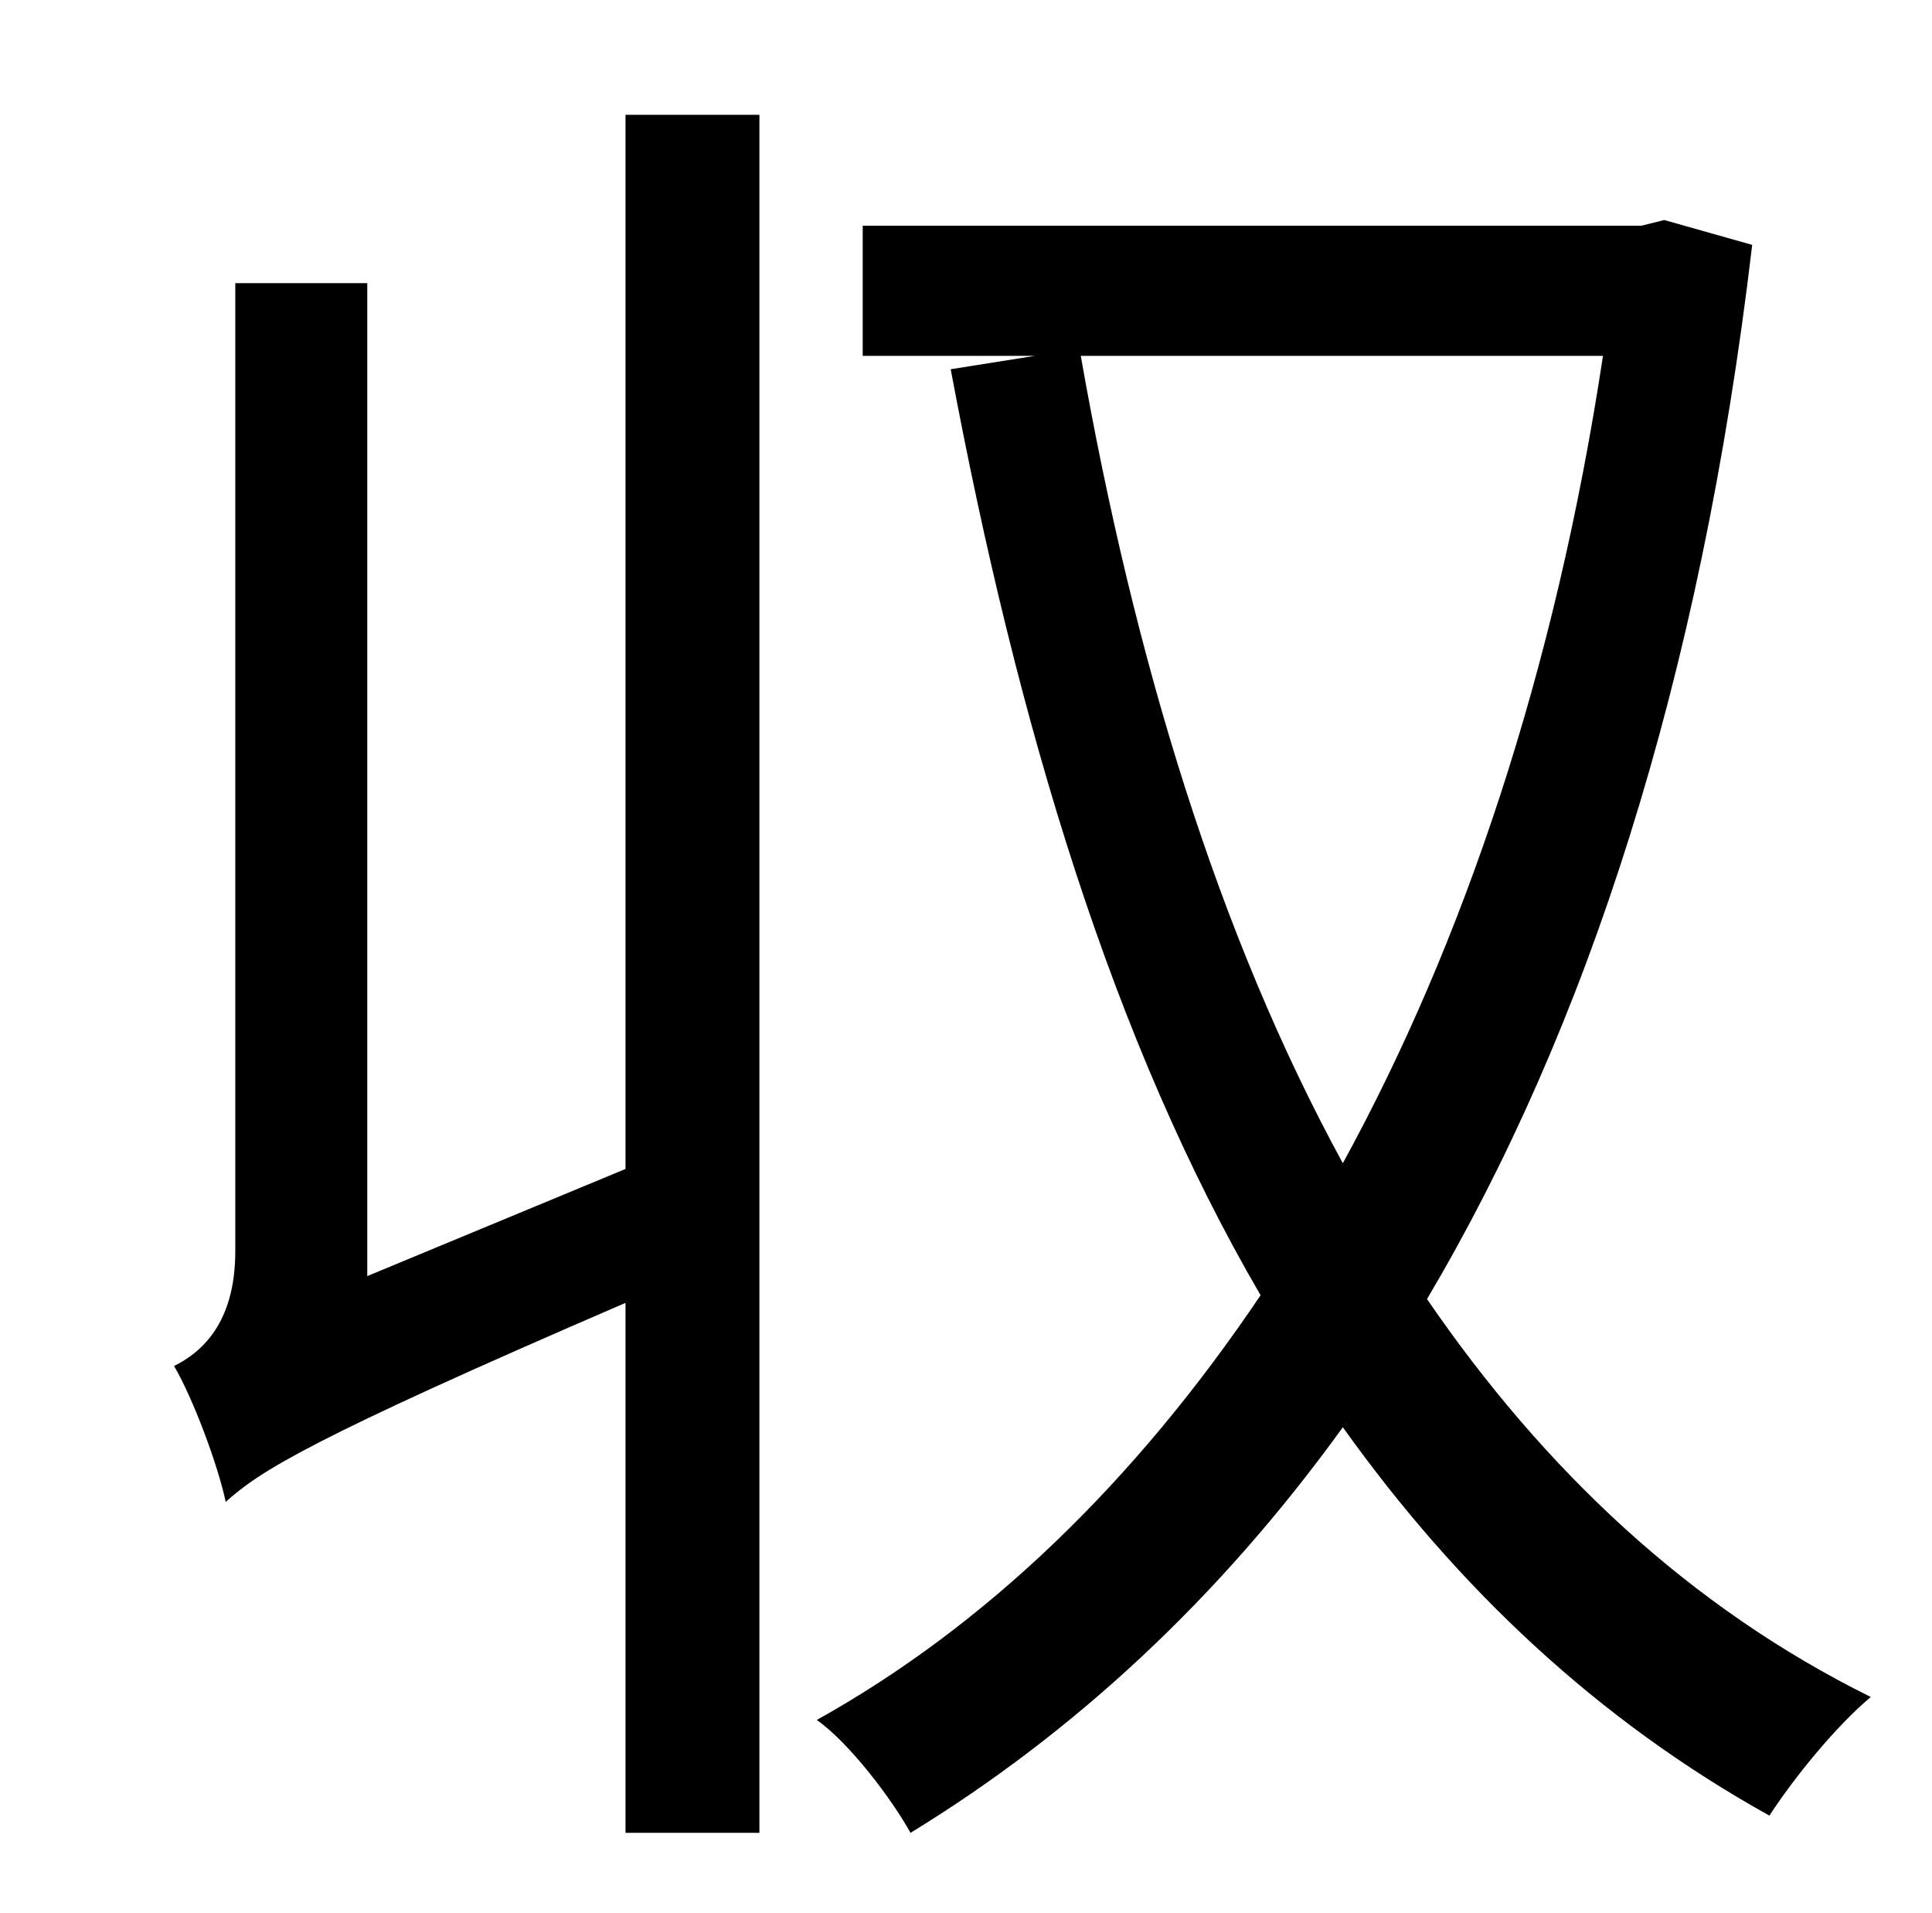 <?xml version="1.0" standalone="no"?>
<!DOCTYPE svg PUBLIC "-//W3C//DTD SVG 1.1//EN" "http://www.w3.org/Graphics/SVG/1.1/DTD/svg11.dtd" >
<svg xmlns="http://www.w3.org/2000/svg" xmlns:xlink="http://www.w3.org/1999/xlink" version="1.1" viewBox="-10 0 1010 1000">
   <path fill="currentColor"
d="M317 611v-551h70v898h-70v-277c-167 72 -191 88 -209 104c-4 -19 -17 -54 -27 -71c14 -7 32 -22 32 -60v-506h69v519zM828 186h-273c28 159 72 303 137 422c63 -115 111 -257 136 -422zM860 115l46 13c-27 229 -87 411 -170 551c61 89 137 161 232 208
c-18 15 -40 42 -53 62c-90 -50 -163 -119 -223 -203c-65 90 -141 160 -226 212c-10 -18 -32 -47 -49 -59c88 -49 166 -124 232 -222c-77 -132 -127 -297 -162 -484l44 -7h-90v-68h407z" />
</svg>
